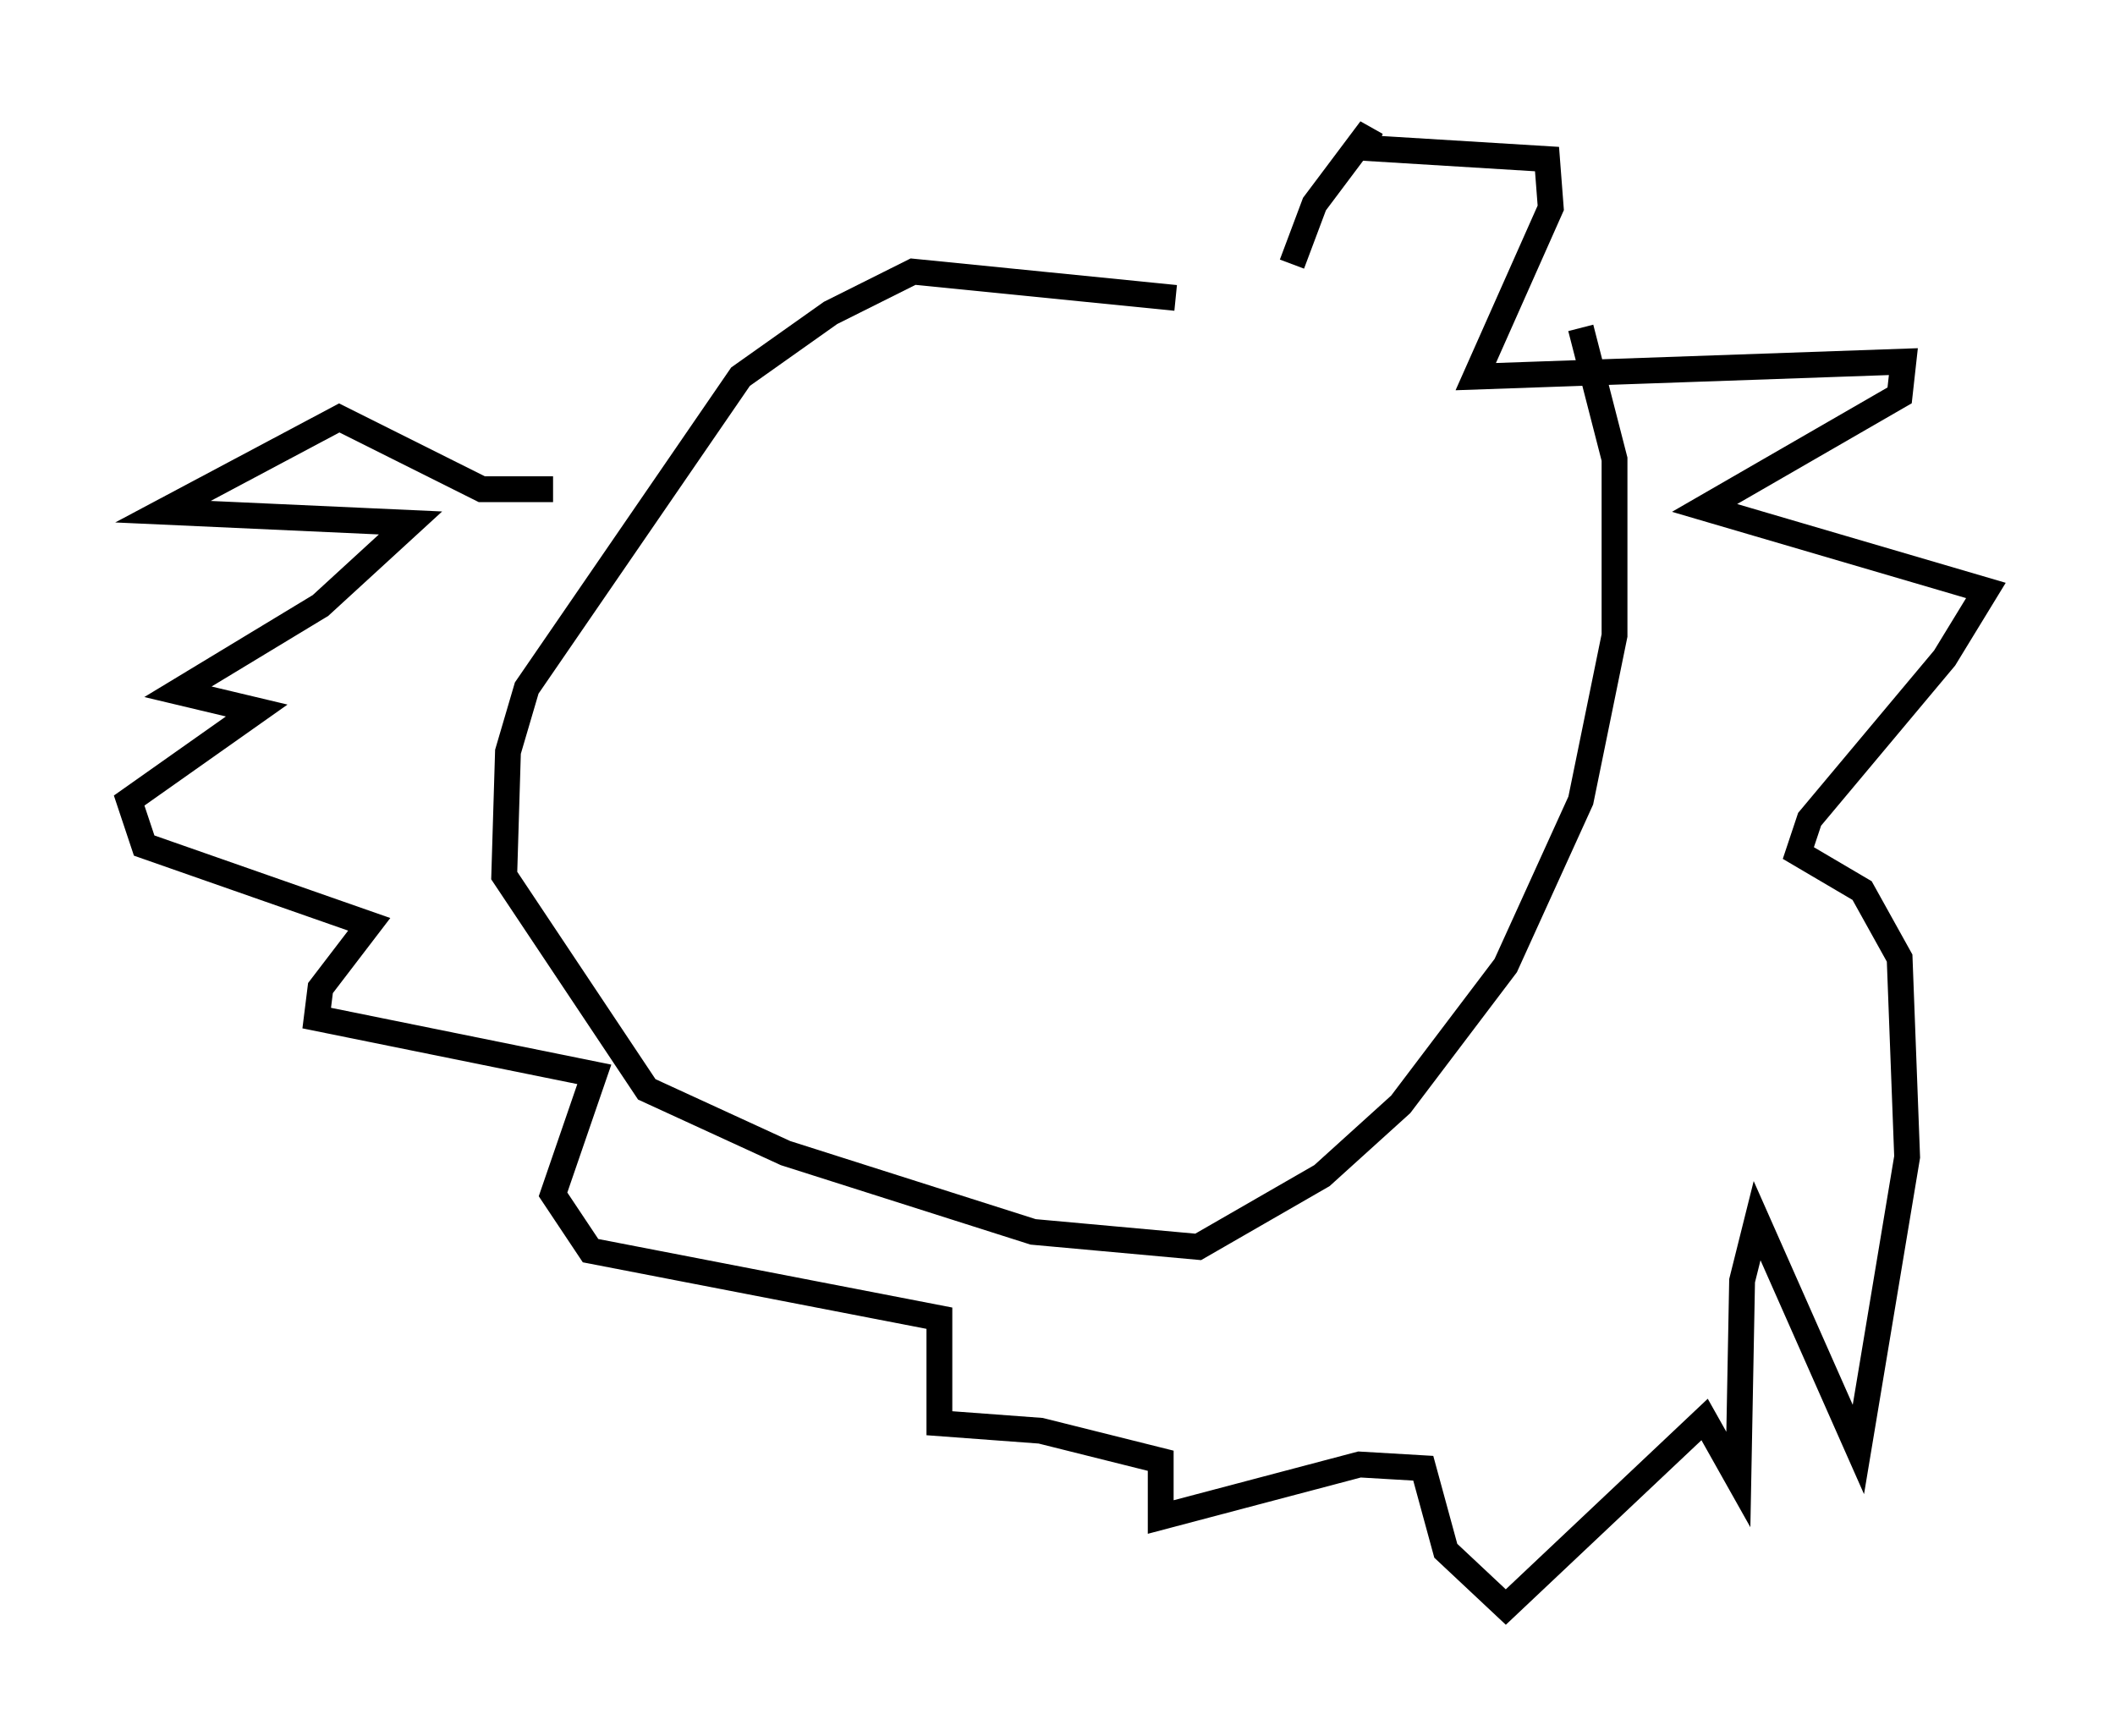 <?xml version="1.0" encoding="utf-8" ?>
<svg baseProfile="full" height="67.229" version="1.1" width="81.899" xmlns="http://www.w3.org/2000/svg" xmlns:ev="http://www.w3.org/2001/xml-events" xmlns:xlink="http://www.w3.org/1999/xlink"><defs /><rect fill="white" height="67.229" width="81.899" x="0" y="0" /><path d="M54.966, 14.441 m-9.441, -2.905 l-10.168, -1.017 -3.196, 1.598 l-3.486, 2.469 -8.279, 12.056 l-0.726, 2.469 -0.145, 4.793 l5.52, 8.279 5.374, 2.469 l9.587, 3.05 6.391, 0.581 l4.793, -2.76 3.05, -2.76 l4.067, -5.374 2.905, -6.391 l1.307, -6.391 0.0, -6.827 l-1.307, -5.084 m-11.184, -2.469 l0.872, -2.324 2.179, -2.905 l-0.291, 0.726 7.117, 0.436 l0.145, 1.888 -2.905, 6.536 l16.559, -0.581 -0.145, 1.307 l-7.553, 4.358 10.894, 3.196 l-1.598, 2.615 -5.229, 6.246 l-0.436, 1.307 2.469, 1.453 l1.453, 2.615 0.291, 7.698 l-1.888, 11.33 -3.922, -8.86 l-0.581, 2.324 -0.145, 7.698 l-1.307, -2.324 -7.698, 7.263 l-2.324, -2.179 -0.872, -3.196 l-2.469, -0.145 -7.698, 2.034 l0.0, -2.179 -4.648, -1.162 l-3.922, -0.291 0.0, -4.067 l-13.508, -2.615 -1.453, -2.179 l1.598, -4.648 -10.749, -2.179 l0.145, -1.162 1.888, -2.469 l-8.715, -3.05 -0.581, -1.743 l4.939, -3.486 -3.05, -0.726 l5.52, -3.341 3.486, -3.196 l-9.587, -0.436 6.827, -3.631 l5.52, 2.76 2.76, 0.0 " fill="none" stroke="black" stroke-width="1" /></svg>